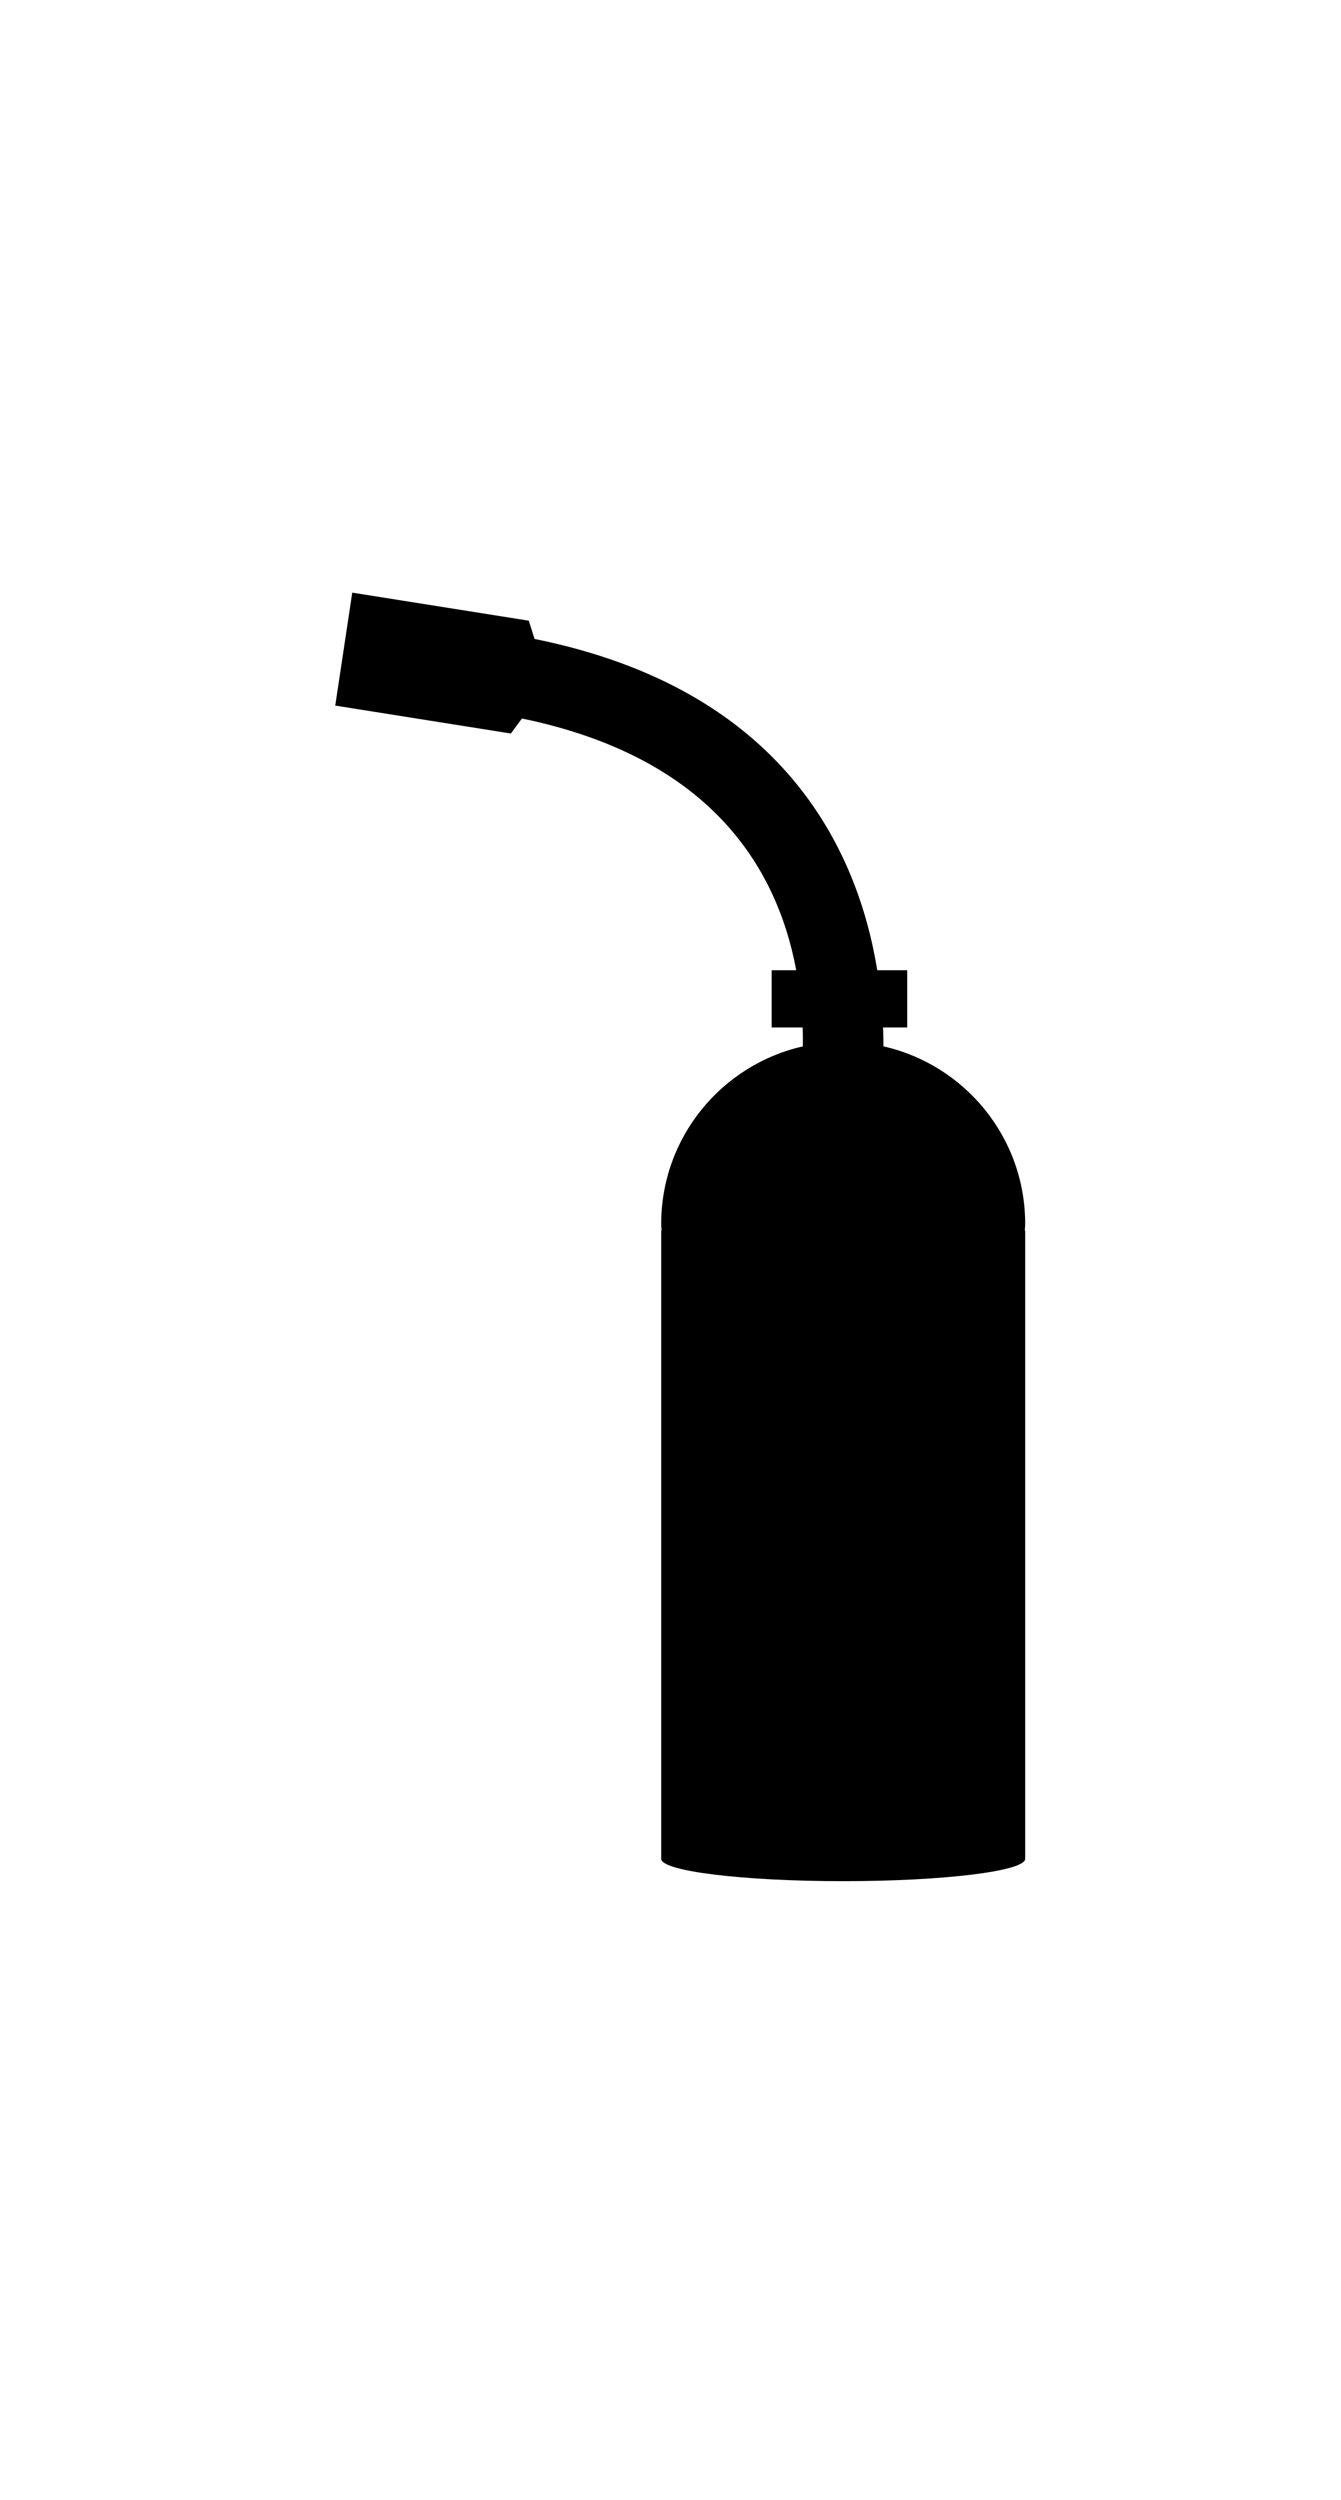 <?xml version="1.0" ?>
<svg xmlns="http://www.w3.org/2000/svg" xmlns:ev="http://www.w3.org/2001/xml-events" xmlns:xlink="http://www.w3.org/1999/xlink" baseProfile="full" enable-background="new 0 0 100 100" height="600px" version="1.1" viewBox="0 0 100 100" width="322px" x="0px" xml:space="preserve" y="0px">
	<defs/>
	<path d="M 76.449,48.043 C 76.449,41.581 71.929,36.185 65.882,34.816 C 65.879,34.368 65.871,33.901 65.85,33.407 L 67.651,33.407 L 67.651,29.143 L 65.419,29.143 C 63.971,20.23 58.459,8.2 39.863,4.452 L 39.433,3.092 L 26.268,1.0 L 25.0,9.419 L 38.096,11.5 L 38.922,10.38 C 52.717,13.235 57.887,21.197 59.377,29.143 L 57.544,29.143 L 57.544,33.407 L 59.855,33.407 C 59.875,33.883 59.869,34.348 59.87,34.817 C 53.825,36.187 49.307,41.582 49.307,48.043 C 49.307,48.215 49.327,48.383 49.332,48.555 L 49.307,48.555 L 49.307,95.367 C 49.307,96.287 55.383,97.032 62.877,97.032 C 70.373,97.032 76.449,96.287 76.449,95.367 L 76.449,48.555 L 76.422,48.555 C 76.43,48.383 76.449,48.215 76.449,48.043" fill="#000000"/>
	<path cx="62.508" cy="31.429" d="M 59.962,31.429 A 2.546,2.546 0.0 1,0 65.054,31.429 A 2.546,2.546 0.0 1,0 59.962,31.429" fill="#000000" r="2.546"/>
</svg>
